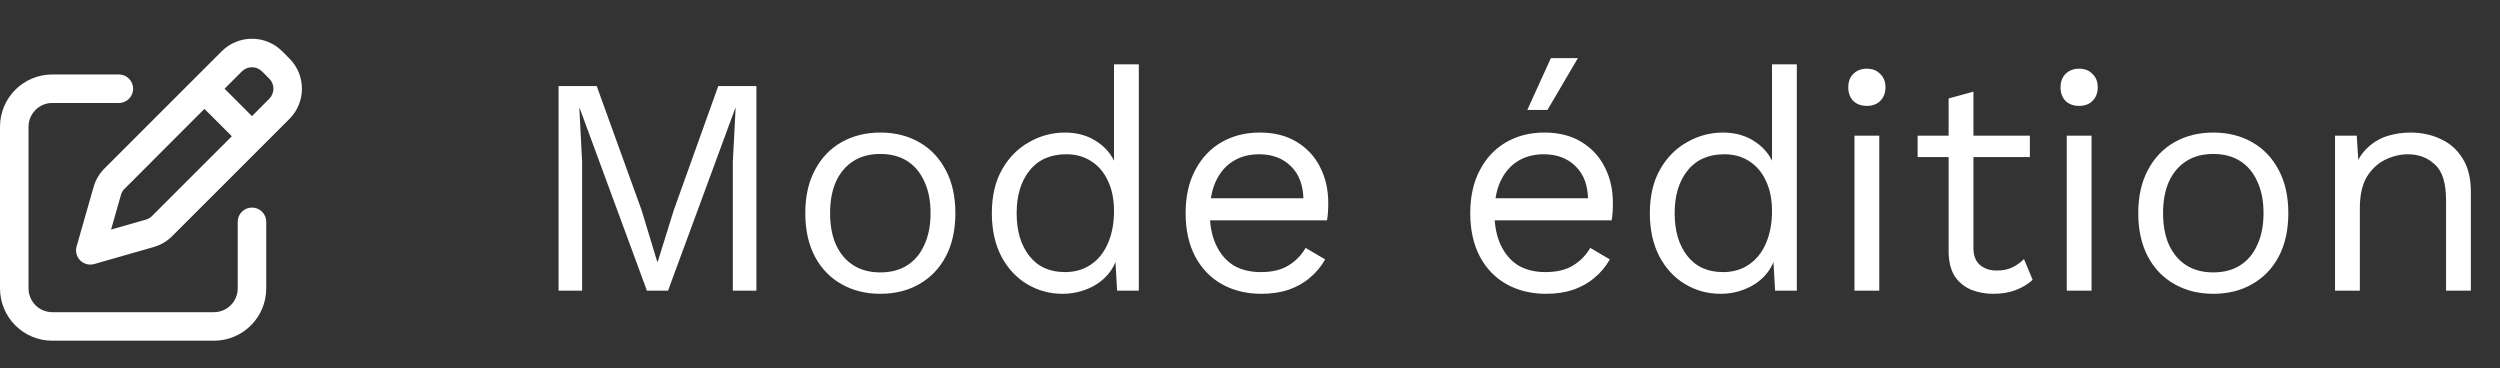 <svg width="129" height="19" viewBox="0 0 129 19" fill="none" xmlns="http://www.w3.org/2000/svg">
<rect x="0" y="0" width="129" height="19" fill="#333333" stroke="none"/>
<path d="M39.03 4.44V15H37.814V8.36L37.958 5.576H37.942L34.47 15H33.382L29.91 5.576H29.894L30.038 8.36V15H28.822V4.44H30.79L33.11 10.856L33.91 13.496H33.942L34.758 10.872L37.062 4.44H39.03ZM45.425 6.84C46.182 6.84 46.849 7.005 47.425 7.336C48.012 7.667 48.47 8.147 48.801 8.776C49.132 9.395 49.297 10.136 49.297 11C49.297 11.864 49.132 12.611 48.801 13.24C48.47 13.859 48.012 14.333 47.425 14.664C46.849 14.995 46.182 15.16 45.425 15.16C44.678 15.16 44.012 14.995 43.425 14.664C42.838 14.333 42.38 13.859 42.049 13.24C41.718 12.611 41.553 11.864 41.553 11C41.553 10.136 41.718 9.395 42.049 8.776C42.38 8.147 42.838 7.667 43.425 7.336C44.012 7.005 44.678 6.84 45.425 6.84ZM45.425 7.944C44.881 7.944 44.417 8.067 44.033 8.312C43.649 8.557 43.35 8.909 43.137 9.368C42.934 9.816 42.833 10.36 42.833 11C42.833 11.629 42.934 12.173 43.137 12.632C43.35 13.091 43.649 13.443 44.033 13.688C44.417 13.933 44.881 14.056 45.425 14.056C45.969 14.056 46.433 13.933 46.817 13.688C47.201 13.443 47.494 13.091 47.697 12.632C47.91 12.173 48.017 11.629 48.017 11C48.017 10.36 47.91 9.816 47.697 9.368C47.494 8.909 47.201 8.557 46.817 8.312C46.433 8.067 45.969 7.944 45.425 7.944ZM54.827 15.16C54.165 15.16 53.557 14.995 53.003 14.664C52.448 14.333 52.005 13.859 51.675 13.24C51.344 12.611 51.179 11.864 51.179 11C51.179 10.115 51.355 9.363 51.707 8.744C52.059 8.125 52.523 7.656 53.099 7.336C53.675 7.005 54.293 6.84 54.955 6.84C55.616 6.84 56.187 7.011 56.667 7.352C57.157 7.693 57.483 8.147 57.643 8.712L57.483 8.824V3.32H58.763V15H57.643L57.531 13.064L57.707 12.968C57.632 13.437 57.451 13.837 57.163 14.168C56.885 14.488 56.539 14.733 56.123 14.904C55.717 15.075 55.285 15.16 54.827 15.16ZM54.955 14.04C55.467 14.04 55.909 13.912 56.283 13.656C56.667 13.4 56.96 13.037 57.163 12.568C57.376 12.088 57.483 11.528 57.483 10.888C57.483 10.28 57.376 9.757 57.163 9.32C56.96 8.883 56.672 8.547 56.299 8.312C55.936 8.077 55.509 7.96 55.019 7.96C54.208 7.96 53.579 8.237 53.131 8.792C52.683 9.347 52.459 10.083 52.459 11C52.459 11.917 52.677 12.653 53.115 13.208C53.552 13.763 54.165 14.04 54.955 14.04ZM65.082 15.16C64.325 15.16 63.647 14.995 63.05 14.664C62.463 14.333 62.005 13.859 61.674 13.24C61.343 12.611 61.178 11.864 61.178 11C61.178 10.136 61.343 9.395 61.674 8.776C62.005 8.147 62.458 7.667 63.034 7.336C63.61 7.005 64.266 6.84 65.002 6.84C65.749 6.84 66.383 7 66.906 7.32C67.439 7.64 67.845 8.077 68.122 8.632C68.399 9.176 68.538 9.789 68.538 10.472C68.538 10.653 68.533 10.819 68.522 10.968C68.511 11.117 68.495 11.251 68.474 11.368H62.01V10.232H67.914L67.258 10.36C67.258 9.592 67.045 9 66.618 8.584C66.202 8.168 65.653 7.96 64.97 7.96C64.447 7.96 63.994 8.083 63.61 8.328C63.237 8.563 62.943 8.909 62.73 9.368C62.527 9.816 62.426 10.36 62.426 11C62.426 11.629 62.533 12.173 62.746 12.632C62.959 13.091 63.258 13.443 63.642 13.688C64.037 13.923 64.506 14.04 65.05 14.04C65.637 14.04 66.111 13.928 66.474 13.704C66.847 13.48 67.146 13.176 67.37 12.792L68.378 13.384C68.175 13.747 67.914 14.061 67.594 14.328C67.285 14.595 66.917 14.803 66.49 14.952C66.074 15.091 65.605 15.16 65.082 15.16ZM79.769 15.16C79.012 15.16 78.335 14.995 77.737 14.664C77.151 14.333 76.692 13.859 76.362 13.24C76.031 12.611 75.865 11.864 75.865 11C75.865 10.136 76.031 9.395 76.362 8.776C76.692 8.147 77.145 7.667 77.722 7.336C78.297 7.005 78.954 6.84 79.689 6.84C80.436 6.84 81.071 7 81.594 7.32C82.127 7.64 82.532 8.077 82.809 8.632C83.087 9.176 83.225 9.789 83.225 10.472C83.225 10.653 83.22 10.819 83.21 10.968C83.199 11.117 83.183 11.251 83.162 11.368H76.698V10.232H82.602L81.945 10.36C81.945 9.592 81.732 9 81.305 8.584C80.889 8.168 80.34 7.96 79.657 7.96C79.135 7.96 78.681 8.083 78.297 8.328C77.924 8.563 77.631 8.909 77.418 9.368C77.215 9.816 77.114 10.36 77.114 11C77.114 11.629 77.22 12.173 77.433 12.632C77.647 13.091 77.945 13.443 78.329 13.688C78.724 13.923 79.194 14.04 79.737 14.04C80.324 14.04 80.799 13.928 81.162 13.704C81.535 13.48 81.834 13.176 82.058 12.792L83.066 13.384C82.863 13.747 82.602 14.061 82.281 14.328C81.972 14.595 81.604 14.803 81.177 14.952C80.761 15.091 80.292 15.16 79.769 15.16ZM80.025 3H81.418L79.85 5.672H78.809L80.025 3ZM88.78 15.16C88.118 15.16 87.51 14.995 86.956 14.664C86.401 14.333 85.959 13.859 85.628 13.24C85.297 12.611 85.132 11.864 85.132 11C85.132 10.115 85.308 9.363 85.66 8.744C86.012 8.125 86.476 7.656 87.052 7.336C87.628 7.005 88.246 6.84 88.908 6.84C89.569 6.84 90.14 7.011 90.62 7.352C91.111 7.693 91.436 8.147 91.596 8.712L91.436 8.824V3.32H92.716V15H91.596L91.484 13.064L91.66 12.968C91.585 13.437 91.404 13.837 91.116 14.168C90.838 14.488 90.492 14.733 90.076 14.904C89.671 15.075 89.239 15.16 88.78 15.16ZM88.908 14.04C89.42 14.04 89.862 13.912 90.236 13.656C90.62 13.4 90.913 13.037 91.116 12.568C91.329 12.088 91.436 11.528 91.436 10.888C91.436 10.28 91.329 9.757 91.116 9.32C90.913 8.883 90.625 8.547 90.252 8.312C89.889 8.077 89.463 7.96 88.972 7.96C88.161 7.96 87.532 8.237 87.084 8.792C86.636 9.347 86.412 10.083 86.412 11C86.412 11.917 86.63 12.653 87.068 13.208C87.505 13.763 88.118 14.04 88.908 14.04ZM96.331 5.464C96.043 5.464 95.808 5.379 95.627 5.208C95.457 5.027 95.371 4.792 95.371 4.504C95.371 4.216 95.457 3.987 95.627 3.816C95.808 3.635 96.043 3.544 96.331 3.544C96.619 3.544 96.849 3.635 97.019 3.816C97.201 3.987 97.291 4.216 97.291 4.504C97.291 4.792 97.201 5.027 97.019 5.208C96.849 5.379 96.619 5.464 96.331 5.464ZM96.971 7V15H95.691V7H96.971ZM101.829 4.728V12.792C101.829 13.187 101.941 13.48 102.165 13.672C102.389 13.864 102.677 13.96 103.029 13.96C103.338 13.96 103.605 13.907 103.829 13.8C104.053 13.693 104.256 13.549 104.437 13.368L104.885 14.44C104.64 14.664 104.346 14.84 104.005 14.968C103.674 15.096 103.29 15.16 102.853 15.16C102.448 15.16 102.069 15.091 101.717 14.952C101.365 14.803 101.082 14.573 100.869 14.264C100.666 13.944 100.56 13.528 100.549 13.016V5.08L101.829 4.728ZM104.741 7V8.104H98.949V7H104.741ZM107.284 5.464C106.996 5.464 106.762 5.379 106.58 5.208C106.41 5.027 106.324 4.792 106.324 4.504C106.324 4.216 106.41 3.987 106.58 3.816C106.762 3.635 106.996 3.544 107.284 3.544C107.572 3.544 107.802 3.635 107.972 3.816C108.154 3.987 108.244 4.216 108.244 4.504C108.244 4.792 108.154 5.027 107.972 5.208C107.802 5.379 107.572 5.464 107.284 5.464ZM107.924 7V15H106.644V7H107.924ZM114.206 6.84C114.964 6.84 115.63 7.005 116.206 7.336C116.793 7.667 117.252 8.147 117.582 8.776C117.913 9.395 118.078 10.136 118.078 11C118.078 11.864 117.913 12.611 117.582 13.24C117.252 13.859 116.793 14.333 116.206 14.664C115.63 14.995 114.964 15.16 114.206 15.16C113.46 15.16 112.793 14.995 112.206 14.664C111.62 14.333 111.161 13.859 110.83 13.24C110.5 12.611 110.334 11.864 110.334 11C110.334 10.136 110.5 9.395 110.83 8.776C111.161 8.147 111.62 7.667 112.206 7.336C112.793 7.005 113.46 6.84 114.206 6.84ZM114.206 7.944C113.662 7.944 113.198 8.067 112.814 8.312C112.43 8.557 112.132 8.909 111.918 9.368C111.716 9.816 111.614 10.36 111.614 11C111.614 11.629 111.716 12.173 111.918 12.632C112.132 13.091 112.43 13.443 112.814 13.688C113.198 13.933 113.662 14.056 114.206 14.056C114.75 14.056 115.214 13.933 115.598 13.688C115.982 13.443 116.276 13.091 116.478 12.632C116.692 12.173 116.798 11.629 116.798 11C116.798 10.36 116.692 9.816 116.478 9.368C116.276 8.909 115.982 8.557 115.598 8.312C115.214 8.067 114.75 7.944 114.206 7.944ZM120.488 15V7H121.608L121.72 8.792L121.512 8.616C121.683 8.189 121.912 7.848 122.2 7.592C122.488 7.325 122.819 7.133 123.192 7.016C123.576 6.899 123.971 6.84 124.376 6.84C124.952 6.84 125.475 6.952 125.944 7.176C126.413 7.389 126.787 7.72 127.064 8.168C127.352 8.616 127.496 9.187 127.496 9.88V15H126.216V10.328C126.216 9.443 126.024 8.829 125.64 8.488C125.267 8.136 124.803 7.96 124.248 7.96C123.864 7.96 123.48 8.051 123.096 8.232C122.712 8.413 122.392 8.707 122.136 9.112C121.891 9.517 121.768 10.061 121.768 10.744V15H120.488Z" fill="white"/>
<path d="M13.523 3.686L13.894 4.057C14.182 4.345 14.182 4.811 13.894 5.096L13.002 5.992L11.588 4.578L12.48 3.686C12.768 3.398 13.235 3.398 13.52 3.686H13.523ZM6.433 9.736L10.548 5.618L11.962 7.031L7.844 11.146C7.755 11.235 7.645 11.3 7.525 11.333L5.731 11.845L6.243 10.052C6.277 9.932 6.341 9.822 6.43 9.733L6.433 9.736ZM11.441 2.646L5.391 8.693C5.124 8.96 4.931 9.288 4.83 9.647L3.953 12.713C3.879 12.971 3.95 13.247 4.14 13.437C4.33 13.627 4.606 13.698 4.863 13.624L7.93 12.747C8.292 12.643 8.62 12.45 8.883 12.186L14.933 6.139C15.795 5.277 15.795 3.879 14.933 3.017L14.562 2.646C13.701 1.785 12.302 1.785 11.441 2.646ZM2.698 3.842C1.208 3.842 0 5.05 0 6.541V14.881C0 16.372 1.208 17.58 2.698 17.58H11.039C12.529 17.58 13.738 16.372 13.738 14.881V11.447C13.738 11.039 13.409 10.711 13.002 10.711C12.594 10.711 12.266 11.039 12.266 11.447V14.881C12.266 15.559 11.717 16.108 11.039 16.108H2.698C2.021 16.108 1.472 15.559 1.472 14.881V6.541C1.472 5.863 2.021 5.314 2.698 5.314H6.133C6.541 5.314 6.869 4.986 6.869 4.578C6.869 4.17 6.541 3.842 6.133 3.842H2.698Z" fill="white"/>
</svg>
